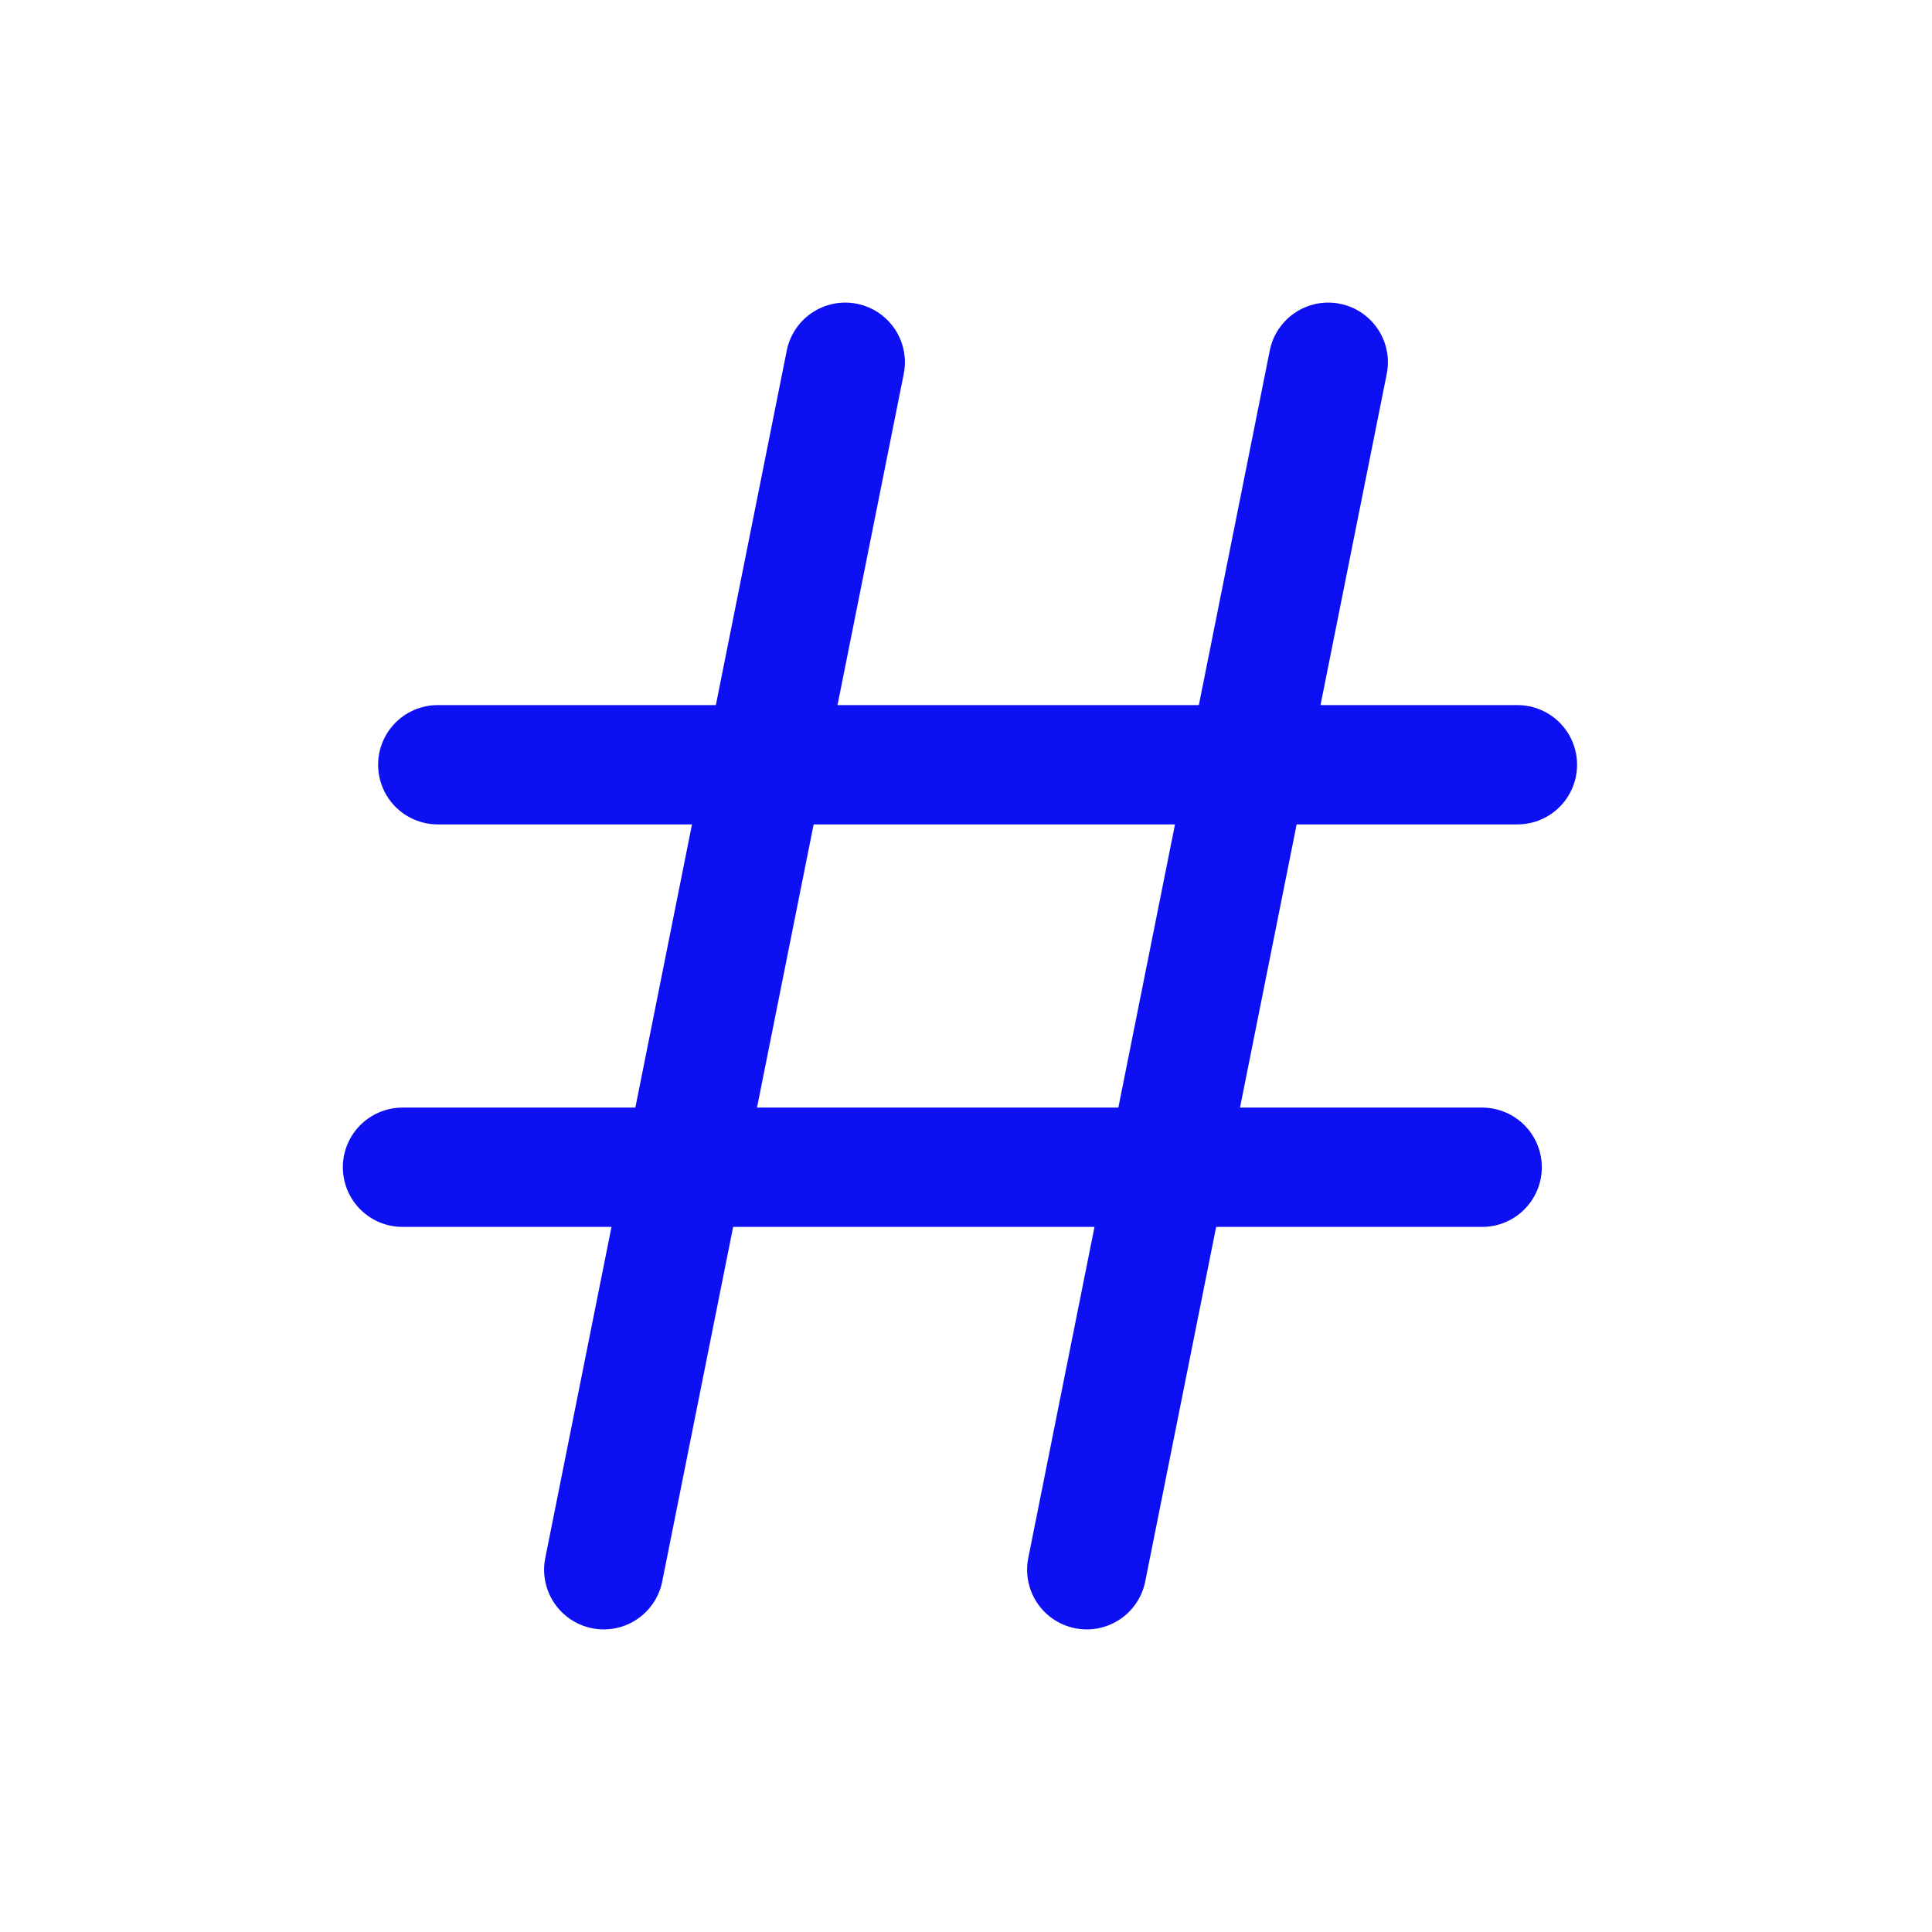 <!-- Generated by IcoMoon.io -->
<svg version="1.1" xmlns="http://www.w3.org/2000/svg" width="24" height="24" viewBox="0 0 24 24">
<title>number-s</title>
<path fill="none" stroke="#0d10f3" stroke-linejoin="miter" stroke-linecap="round" stroke-miterlimit="4" stroke-width="1.482" d="M10.5 4.5l-3 15"></path>
<path fill="none" stroke="#0d10f3" stroke-linejoin="miter" stroke-linecap="round" stroke-miterlimit="4" stroke-width="1.482" d="M16.5 4.5l-3 15"></path>
<path fill="none" stroke="#0d10f3" stroke-linejoin="miter" stroke-linecap="round" stroke-miterlimit="4" stroke-width="1.482" d="M5.438 9.5h13.412"></path>
<path fill="none" stroke="#0d10f3" stroke-linejoin="miter" stroke-linecap="round" stroke-miterlimit="4" stroke-width="1.482" d="M5 14.5h13.412"></path>
</svg>
